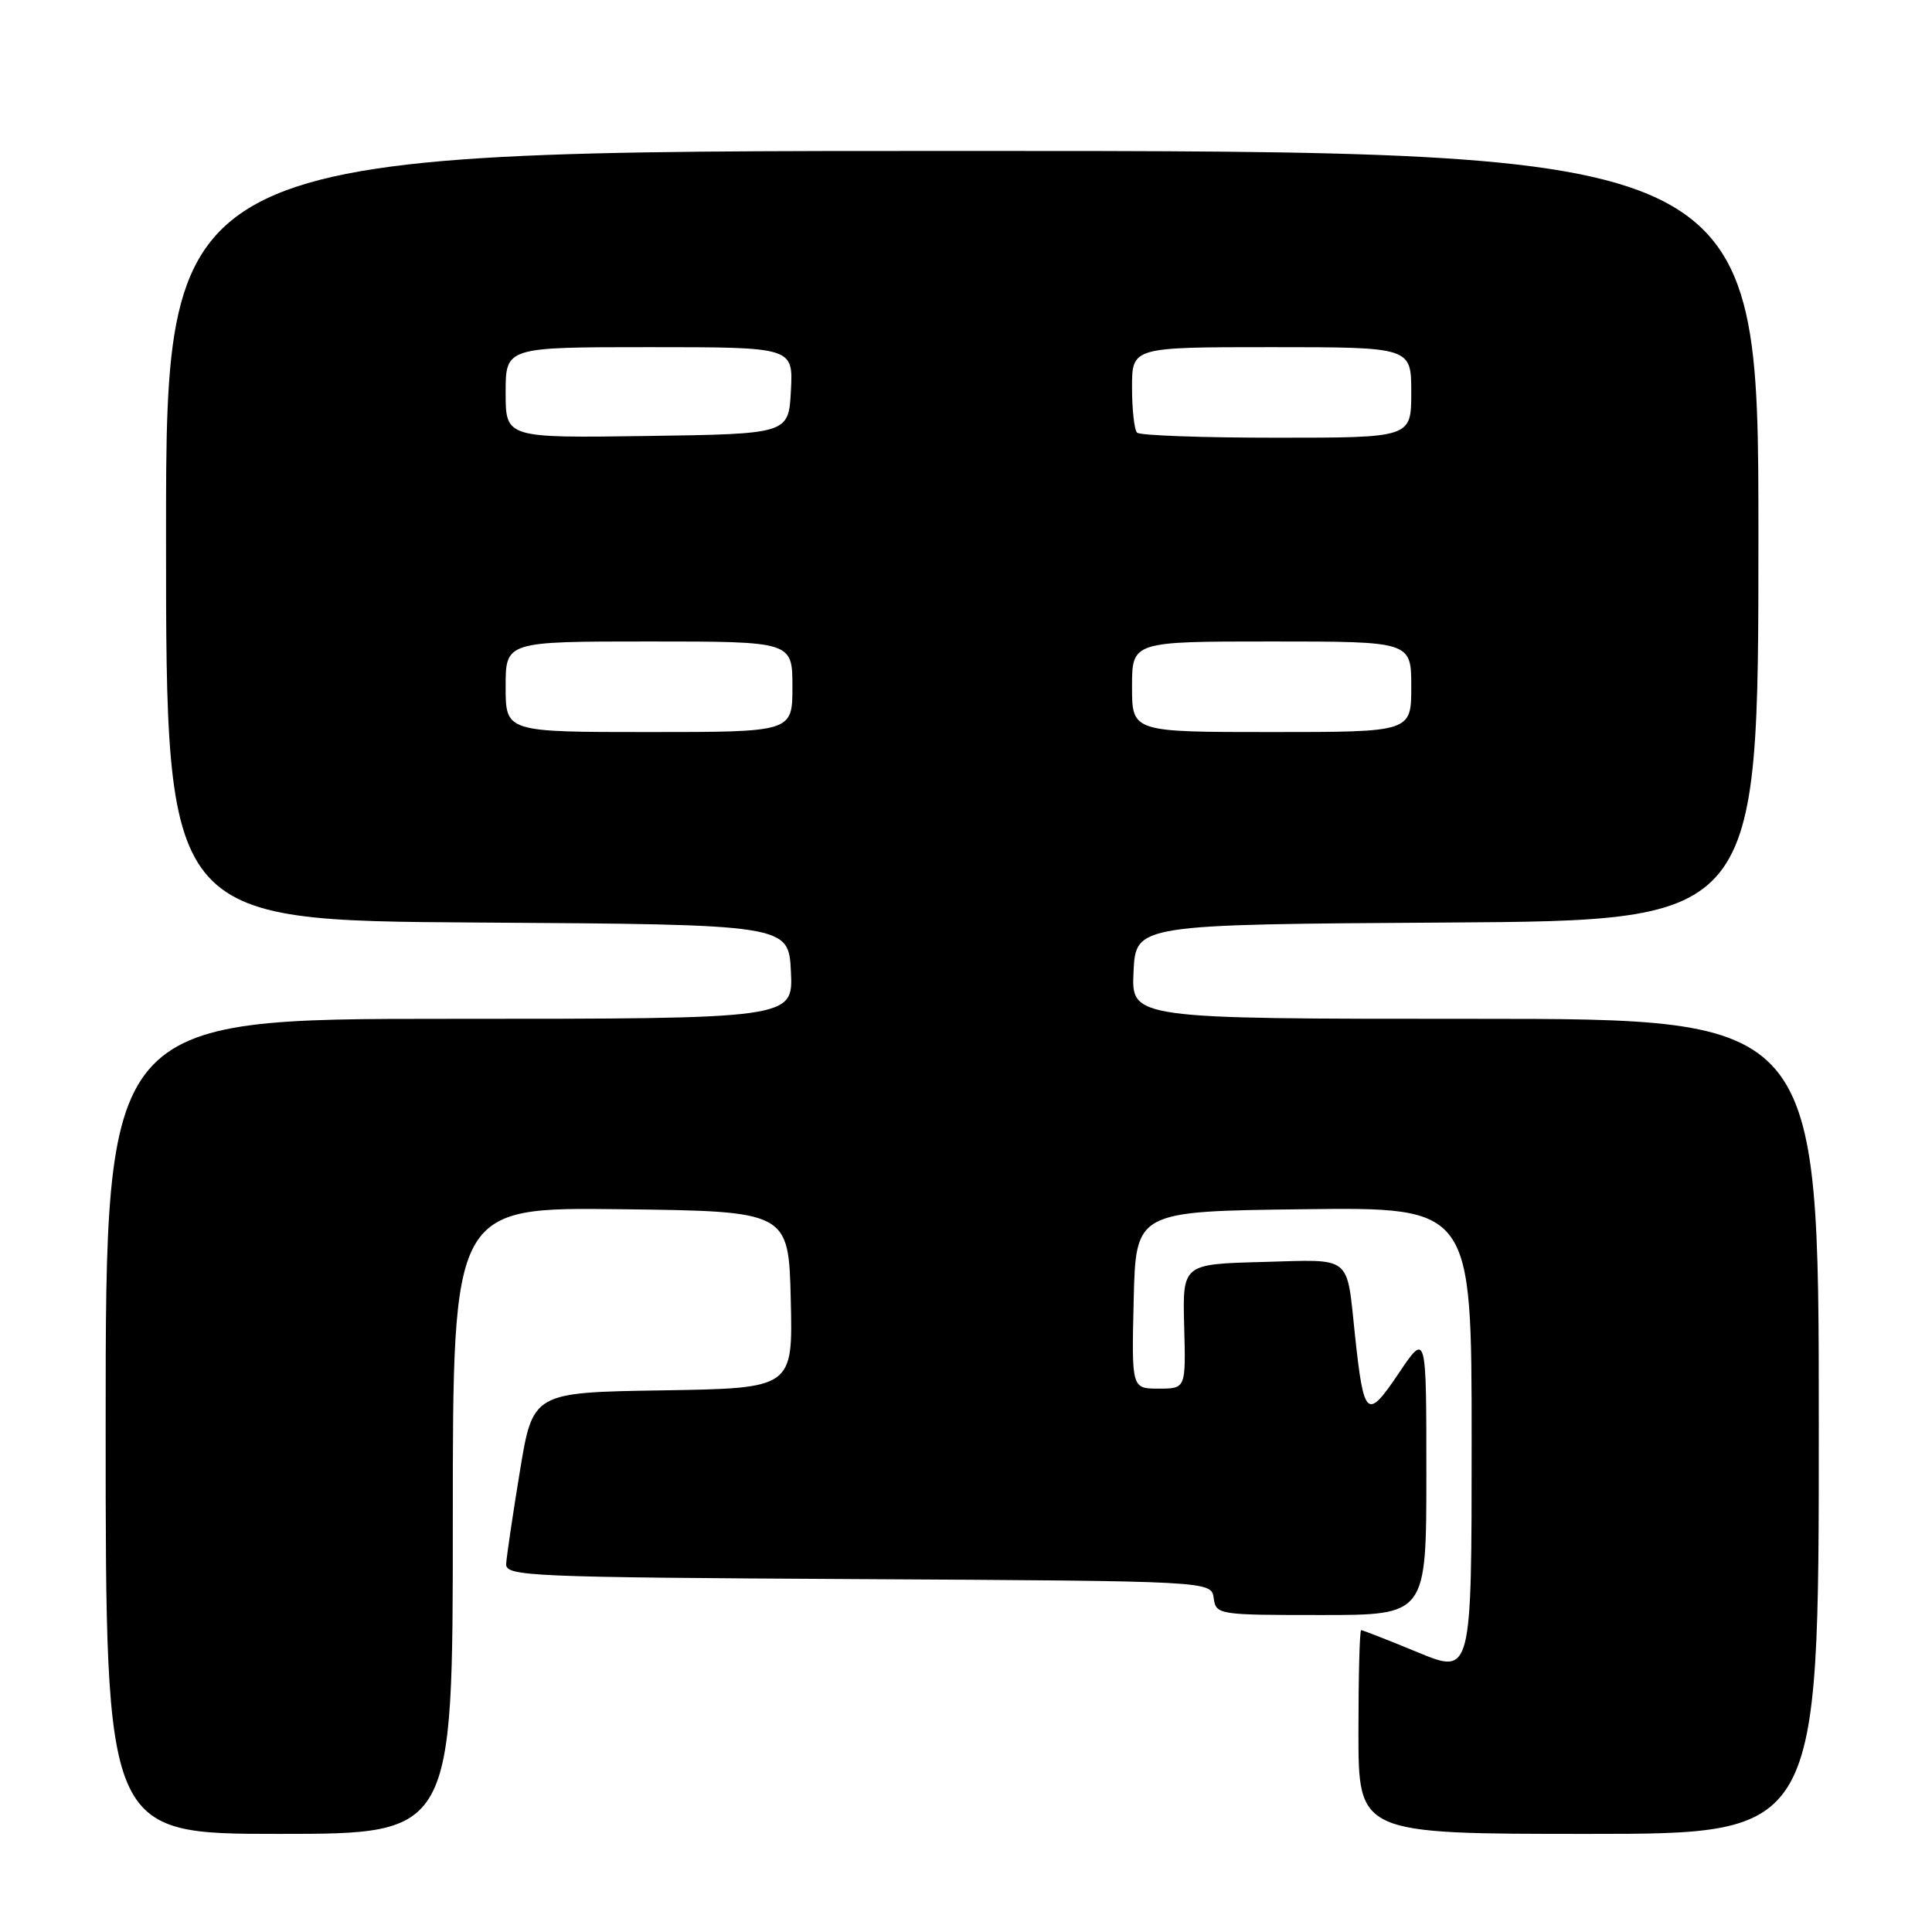 <?xml version="1.0" encoding="UTF-8" standalone="no"?>
<!DOCTYPE svg PUBLIC "-//W3C//DTD SVG 1.1//EN" "http://www.w3.org/Graphics/SVG/1.1/DTD/svg11.dtd" >
<svg xmlns="http://www.w3.org/2000/svg" xmlns:xlink="http://www.w3.org/1999/xlink" version="1.1" viewBox="0 0 256 256">
 <g >
 <path fill="currentColor"
d=" M 60.00 201.48 C 60.00 159.96 60.00 159.96 82.25 160.23 C 104.50 160.50 104.50 160.50 104.78 172.23 C 105.06 183.95 105.06 183.95 87.83 184.23 C 70.60 184.50 70.60 184.50 68.88 195.00 C 67.93 200.78 67.12 206.28 67.07 207.24 C 67.00 208.87 70.06 209.00 113.75 209.24 C 160.50 209.50 160.50 209.50 160.82 211.75 C 161.13 213.96 161.38 214.00 175.07 214.00 C 189.00 214.00 189.00 214.00 189.00 195.26 C 189.00 176.53 189.00 176.53 185.34 181.96 C 181.13 188.22 180.72 187.87 179.55 177.00 C 178.39 166.15 179.33 166.89 167.27 167.22 C 156.69 167.50 156.69 167.50 156.91 175.75 C 157.13 184.00 157.13 184.00 153.53 184.00 C 149.94 184.00 149.94 184.00 150.22 172.25 C 150.50 160.50 150.50 160.50 172.75 160.23 C 195.00 159.96 195.00 159.96 195.00 190.92 C 195.00 221.89 195.00 221.89 187.86 218.94 C 183.94 217.32 180.56 216.00 180.36 216.00 C 180.16 216.00 180.00 222.07 180.00 229.50 C 180.00 243.00 180.00 243.00 210.50 243.00 C 241.00 243.00 241.00 243.00 241.00 189.00 C 241.00 135.00 241.00 135.00 195.45 135.00 C 149.90 135.00 149.90 135.00 150.20 128.75 C 150.50 122.50 150.50 122.50 191.75 122.24 C 233.00 121.98 233.00 121.98 233.00 70.99 C 233.00 20.00 233.00 20.00 127.50 20.00 C 22.00 20.00 22.00 20.00 22.00 70.99 C 22.00 121.98 22.00 121.98 63.25 122.24 C 104.50 122.50 104.50 122.50 104.80 128.75 C 105.10 135.00 105.10 135.00 59.55 135.00 C 14.00 135.00 14.00 135.00 14.00 189.00 C 14.00 243.00 14.00 243.00 37.00 243.00 C 60.00 243.00 60.00 243.00 60.00 201.48 Z  M 67.00 91.00 C 67.00 85.00 67.00 85.00 86.00 85.00 C 105.00 85.00 105.00 85.00 105.00 91.00 C 105.00 97.00 105.00 97.00 86.00 97.00 C 67.00 97.00 67.00 97.00 67.00 91.00 Z  M 150.00 91.00 C 150.00 85.00 150.00 85.00 168.50 85.00 C 187.00 85.00 187.00 85.00 187.00 91.00 C 187.00 97.00 187.00 97.00 168.50 97.00 C 150.00 97.00 150.00 97.00 150.00 91.00 Z  M 67.00 52.02 C 67.00 46.00 67.00 46.00 86.05 46.00 C 105.10 46.00 105.10 46.00 104.80 51.75 C 104.50 57.50 104.50 57.50 85.75 57.77 C 67.00 58.04 67.00 58.04 67.00 52.02 Z  M 150.67 57.33 C 150.30 56.97 150.00 54.27 150.00 51.33 C 150.00 46.00 150.00 46.00 168.50 46.00 C 187.00 46.00 187.00 46.00 187.00 52.00 C 187.00 58.00 187.00 58.00 169.17 58.00 C 159.36 58.00 151.03 57.70 150.67 57.33 Z "/>
</g>
</svg>